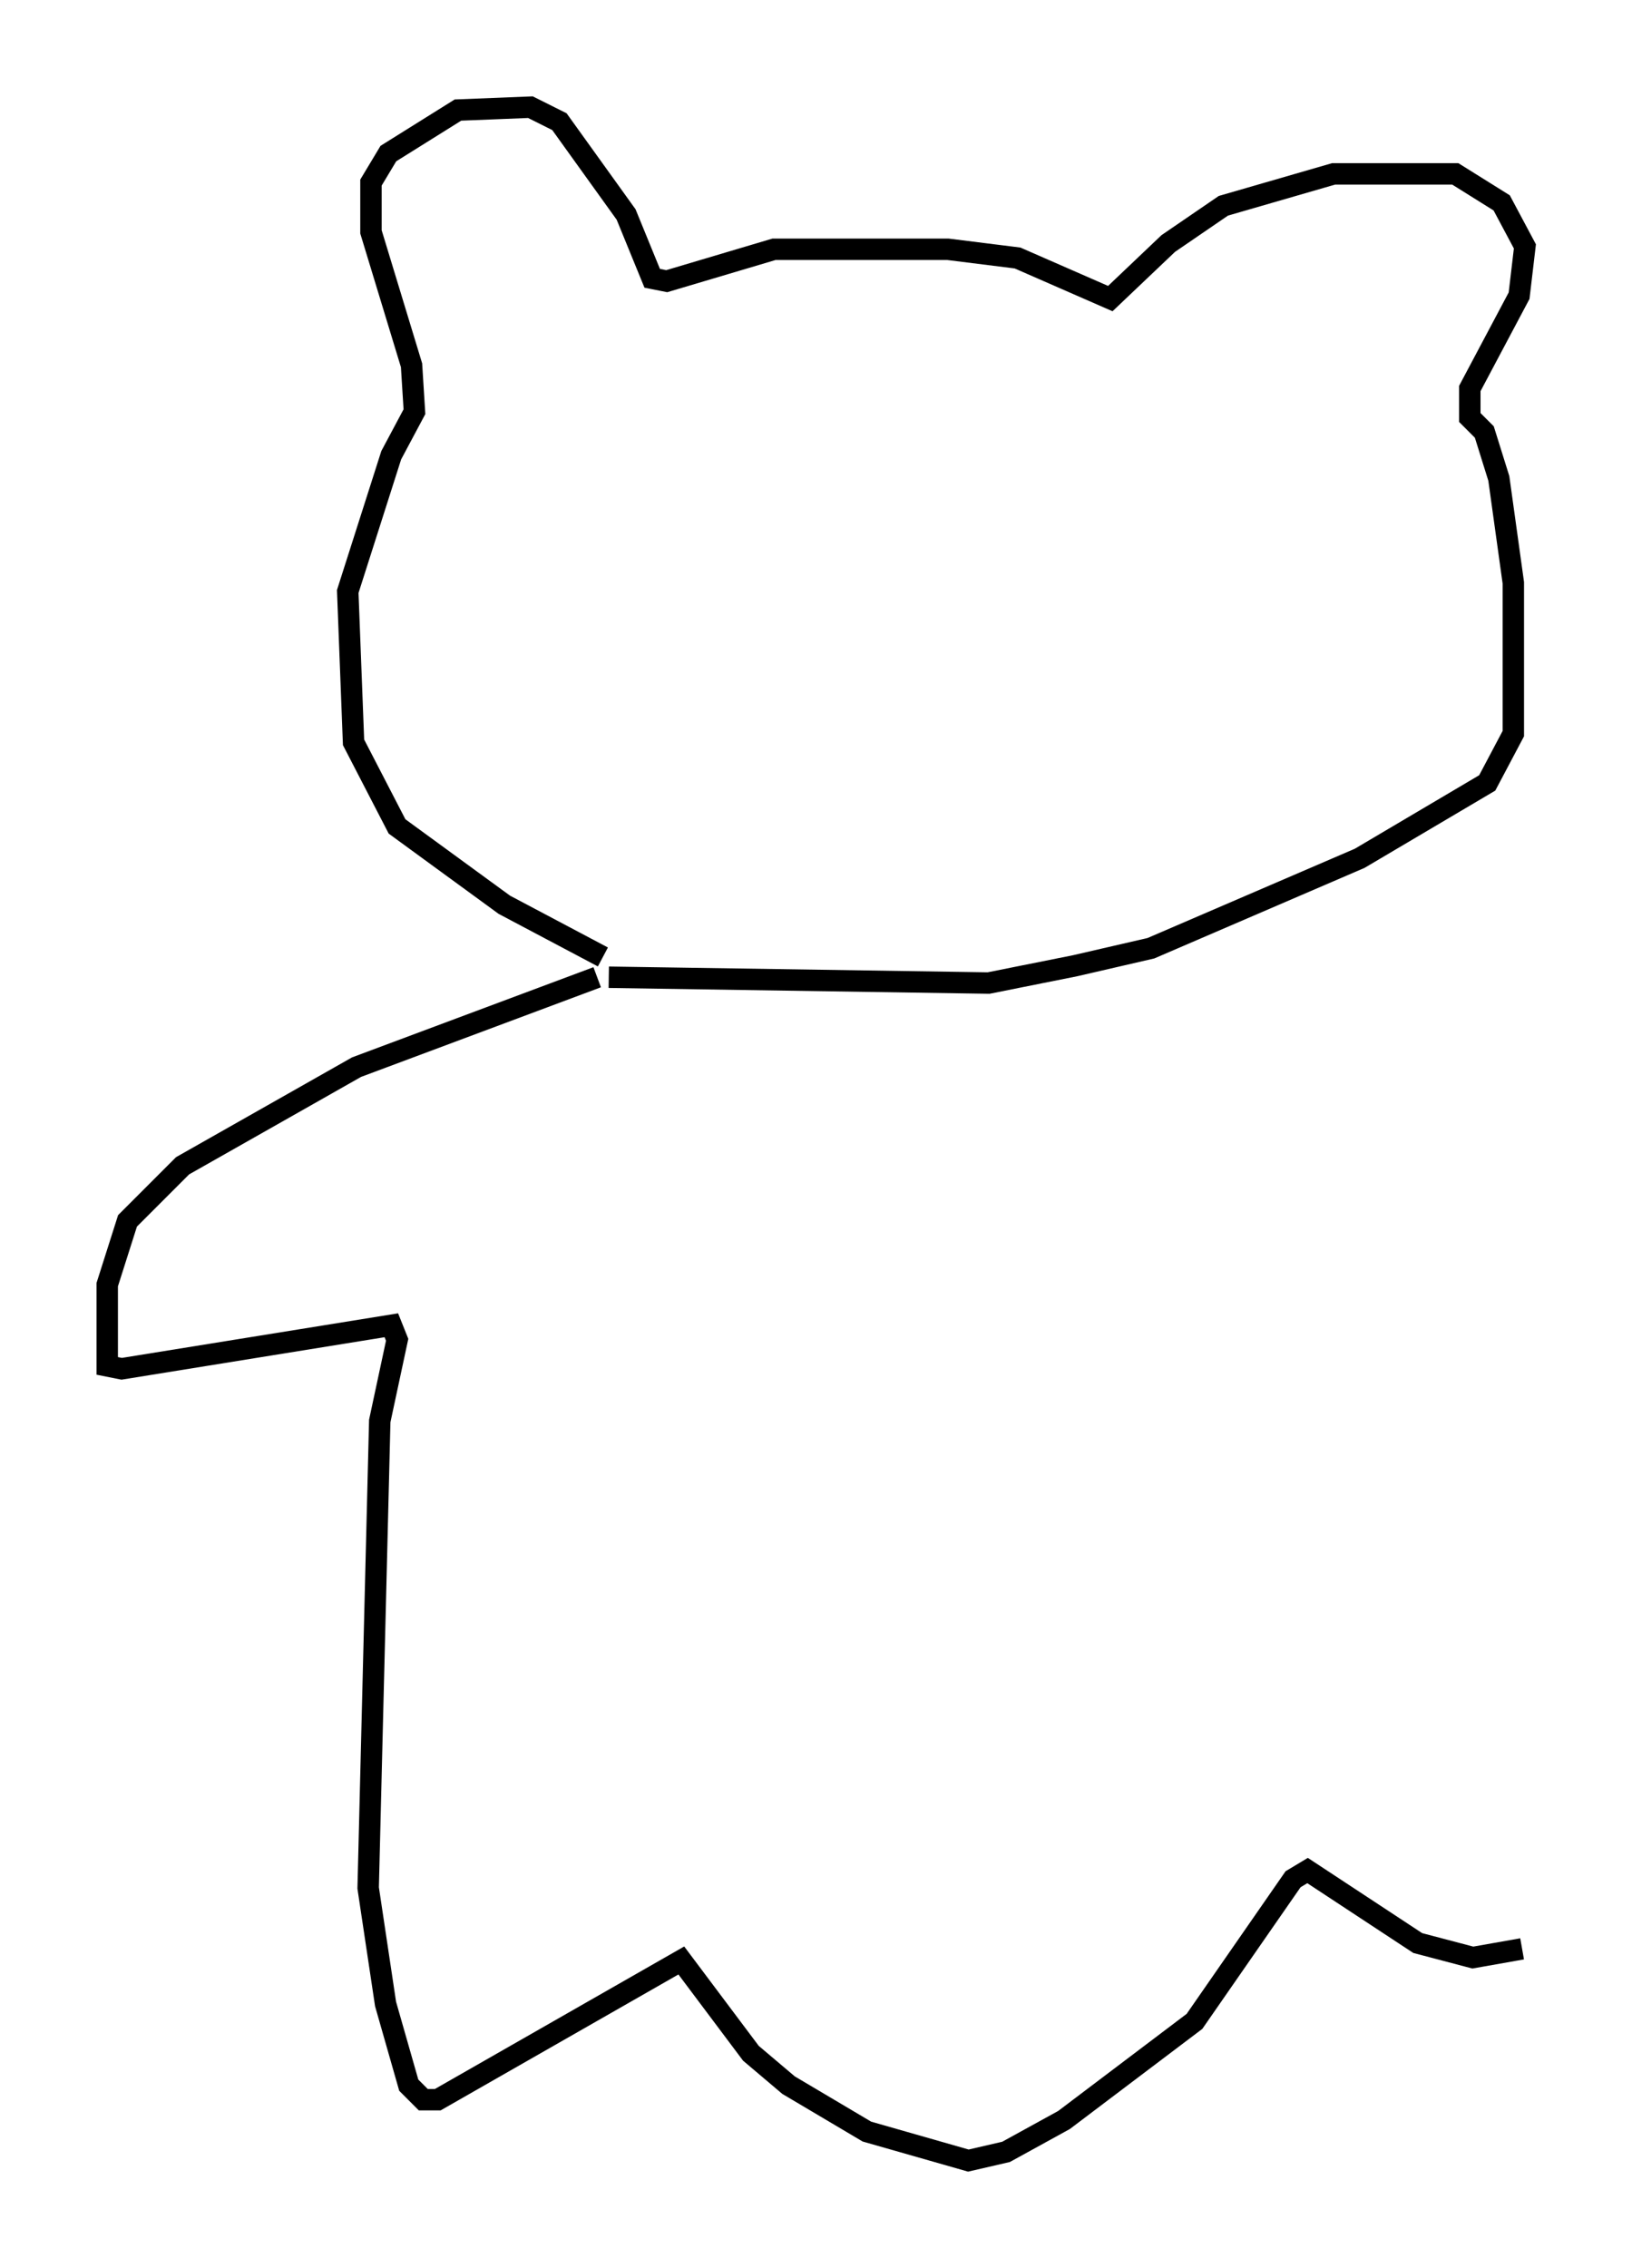 <?xml version="1.0" encoding="utf-8" ?>
<svg baseProfile="full" height="105.804" version="1.1" width="76.17" xmlns="http://www.w3.org/2000/svg" xmlns:ev="http://www.w3.org/2001/xml-events" xmlns:xlink="http://www.w3.org/1999/xlink"><defs /><rect fill="white" height="105.804" width="76.17" x="0" y="0" /><path d="M28.951, 45.46 m-0.812, -0.812 l-4.601, -2.436 -5.007, -3.654 l-2.03, -3.924 -0.271, -7.036 l2.03, -6.36 1.083, -2.03 l-0.135, -2.165 -1.894, -6.225 l0.0, -2.3 0.812, -1.353 l3.248, -2.03 3.383, -0.135 l1.353, 0.677 3.112, 4.33 l1.218, 2.977 0.677, 0.135 l5.007, -1.488 8.119, 0.0 l3.248, 0.406 4.33, 1.894 l2.706, -2.571 2.571, -1.759 l5.142, -1.488 5.683, 0.0 l2.165, 1.353 1.083, 2.03 l-0.271, 2.3 -2.3, 4.33 l0.0, 1.353 0.677, 0.677 l0.677, 2.165 0.677, 4.871 l0.0, 7.036 -1.218, 2.3 l-5.954, 3.518 -9.743, 4.195 l-3.518, 0.812 -4.059, 0.812 l-17.726, -0.271 m-0.541, 0.0 l-11.231, 4.195 -8.119, 4.601 l-2.571, 2.571 -0.947, 2.977 l0.0, 3.789 0.677, 0.135 l12.584, -2.03 0.271, 0.677 l-0.812, 3.789 -0.541, 21.786 l0.812, 5.413 1.083, 3.789 l0.677, 0.677 0.677, 0.0 l11.367, -6.495 3.248, 4.33 l1.759, 1.488 3.654, 2.165 l4.736, 1.353 1.759, -0.406 l2.706, -1.488 6.089, -4.601 l4.601, -6.631 0.677, -0.406 l5.142, 3.383 2.571, 0.677 l2.3, -0.406 " fill="none" stroke="black" stroke-width="1" /></svg>